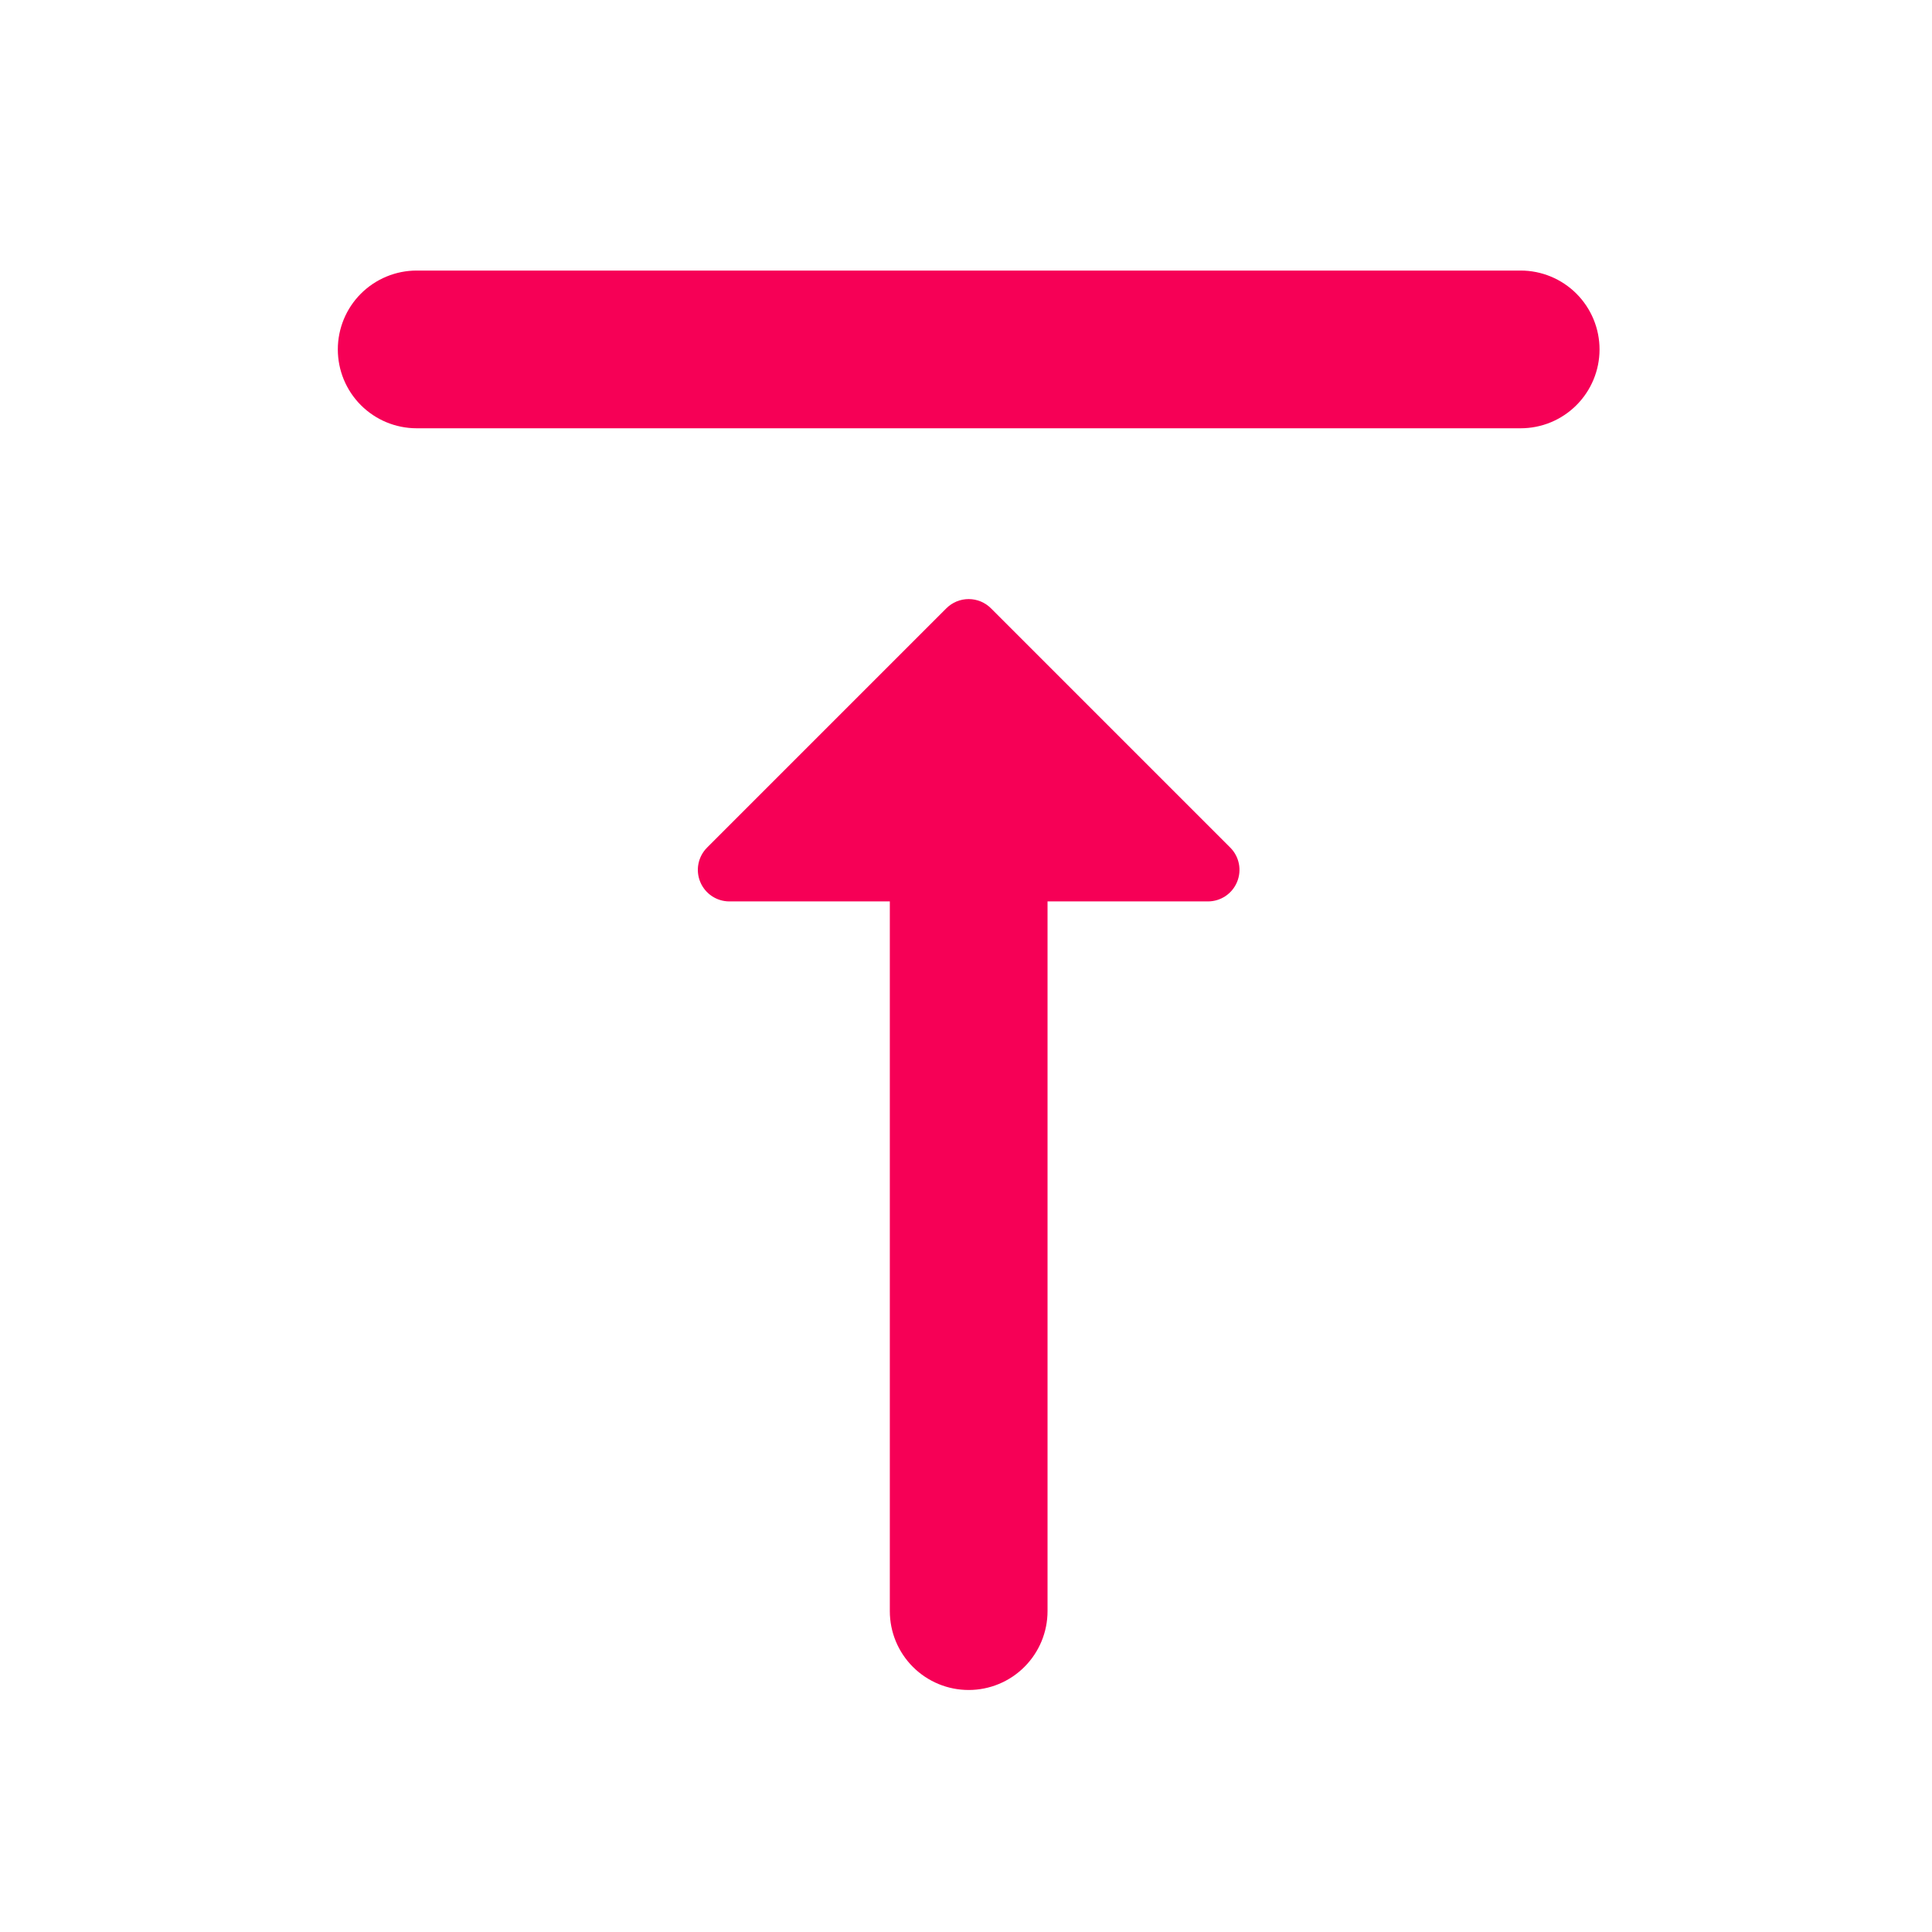 <?xml version="1.0" ?><!DOCTYPE svg  PUBLIC '-//W3C//DTD SVG 1.1//EN'  'http://www.w3.org/Graphics/SVG/1.1/DTD/svg11.dtd'><svg height="100%" style="fill-rule:evenodd;clip-rule:evenodd;stroke-linejoin:round;stroke-miterlimit:1.414;" version="1.1" viewBox="0 0 49 49" width="100%" xml:space="preserve" xmlns="http://www.w3.org/2000/svg" xmlns:serif="http://www.serif.com/" xmlns:xlink="http://www.w3.org/1999/xlink"><path d="M17.933,21.497c-0.228,0.228 -0.297,0.572 -0.173,0.871c0.124,0.299 0.415,0.494 0.739,0.494c1.754,0 4.069,0 4.069,0c0,0 0,12.935 0,18c0,0.531 0.21,1.039 0.585,1.414c0.376,0.376 0.884,0.586 1.415,0.586c0.53,0 1.039,-0.21 1.414,-0.586c0.375,-0.375 0.586,-0.883 0.586,-1.414c0,-5.065 0,-18 0,-18c0,0 2.314,0 4.068,0c0.324,0 0.616,-0.195 0.739,-0.494c0.124,-0.299 0.056,-0.643 -0.173,-0.871c-1.781,-1.781 -4.817,-4.817 -6.069,-6.069c-0.15,-0.15 -0.353,-0.234 -0.565,-0.234c-0.213,0 -0.416,0.084 -0.566,0.234c-1.252,1.252 -4.288,4.288 -6.069,6.069Zm-7.365,-14.635c-0.531,0 -1.039,0.211 -1.415,0.586c-0.375,0.375 -0.585,0.884 -0.585,1.414c0,0.531 0.21,1.039 0.585,1.414c0.376,0.376 0.884,0.586 1.415,0.586c5.745,0 22.254,0 28,0c0.53,0 1.039,-0.21 1.414,-0.586c0.375,-0.375 0.586,-0.883 0.586,-1.414c0,-0.53 -0.211,-1.039 -0.586,-1.414c-0.375,-0.375 -0.884,-0.586 -1.414,-0.586c-5.746,0 -22.255,0 -28,0Z" style="fill:#f60056;fill-rule:nonzero;"/><rect height="48" style="fill:none;" width="48" x="0.568" y="0.862"/></svg>